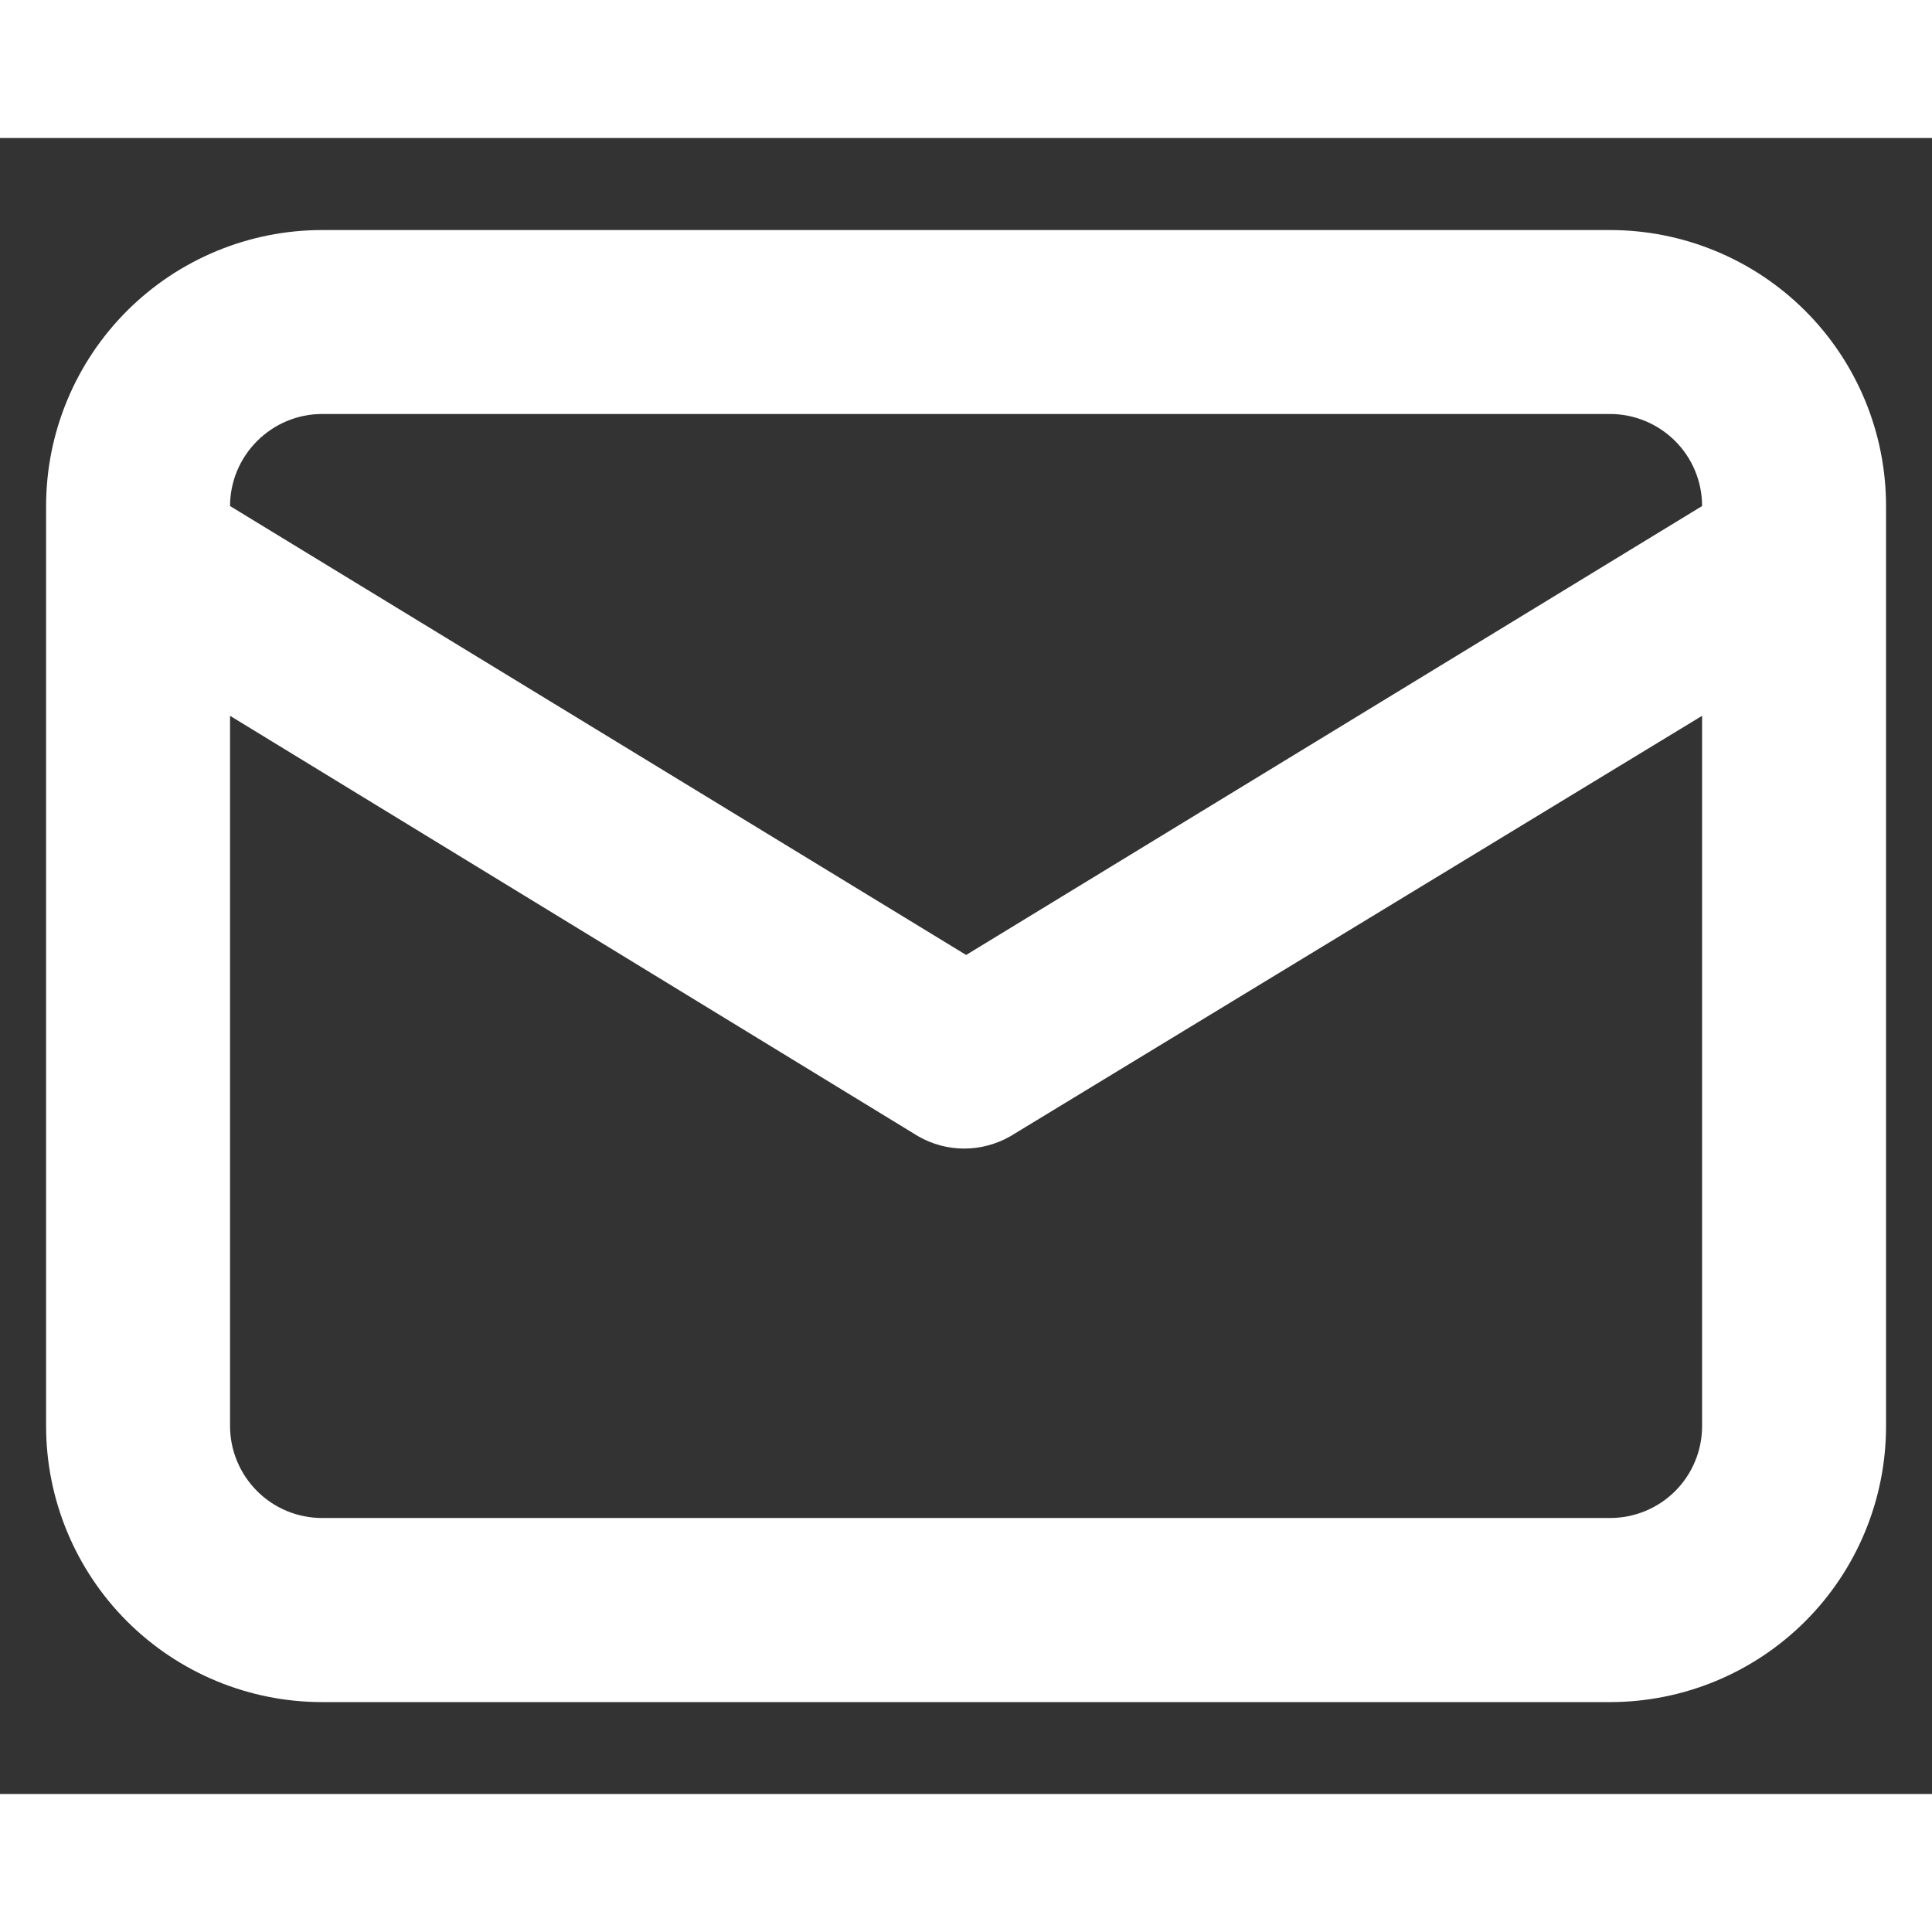 <svg width="17" height="17" viewBox="0 0 14 12" fill="none" xmlns="http://www.w3.org/2000/svg">
<rect x="0" y="0" width="14" height="12" fill="#333333" stroke="none"/>
<path d="M11.667 0.667H2.334C1.804 0.667 1.295 0.878 0.92 1.253C0.545 1.628 0.334 2.137 0.334 2.667V9.334C0.334 9.864 0.545 10.373 0.92 10.748C1.295 11.123 1.804 11.334 2.334 11.334H11.667C12.198 11.334 12.707 11.123 13.082 10.748C13.457 10.373 13.667 9.864 13.667 9.334V2.667C13.667 2.137 13.457 1.628 13.082 1.253C12.707 0.878 12.198 0.667 11.667 0.667ZM2.334 2H11.667C11.844 2 12.014 2.071 12.139 2.196C12.264 2.321 12.334 2.49 12.334 2.667L7.001 5.92L1.667 2.667C1.667 2.49 1.738 2.321 1.863 2.196C1.988 2.071 2.157 2 2.334 2ZM12.334 9.334C12.334 9.51 12.264 9.68 12.139 9.805C12.014 9.93 11.844 10 11.667 10H2.334C2.157 10 1.988 9.93 1.863 9.805C1.738 9.68 1.667 9.51 1.667 9.334V4.187L6.654 7.234C6.755 7.292 6.87 7.323 6.987 7.323C7.104 7.323 7.219 7.292 7.321 7.234L12.334 4.187V9.334Z" fill="white"/>
</svg>
